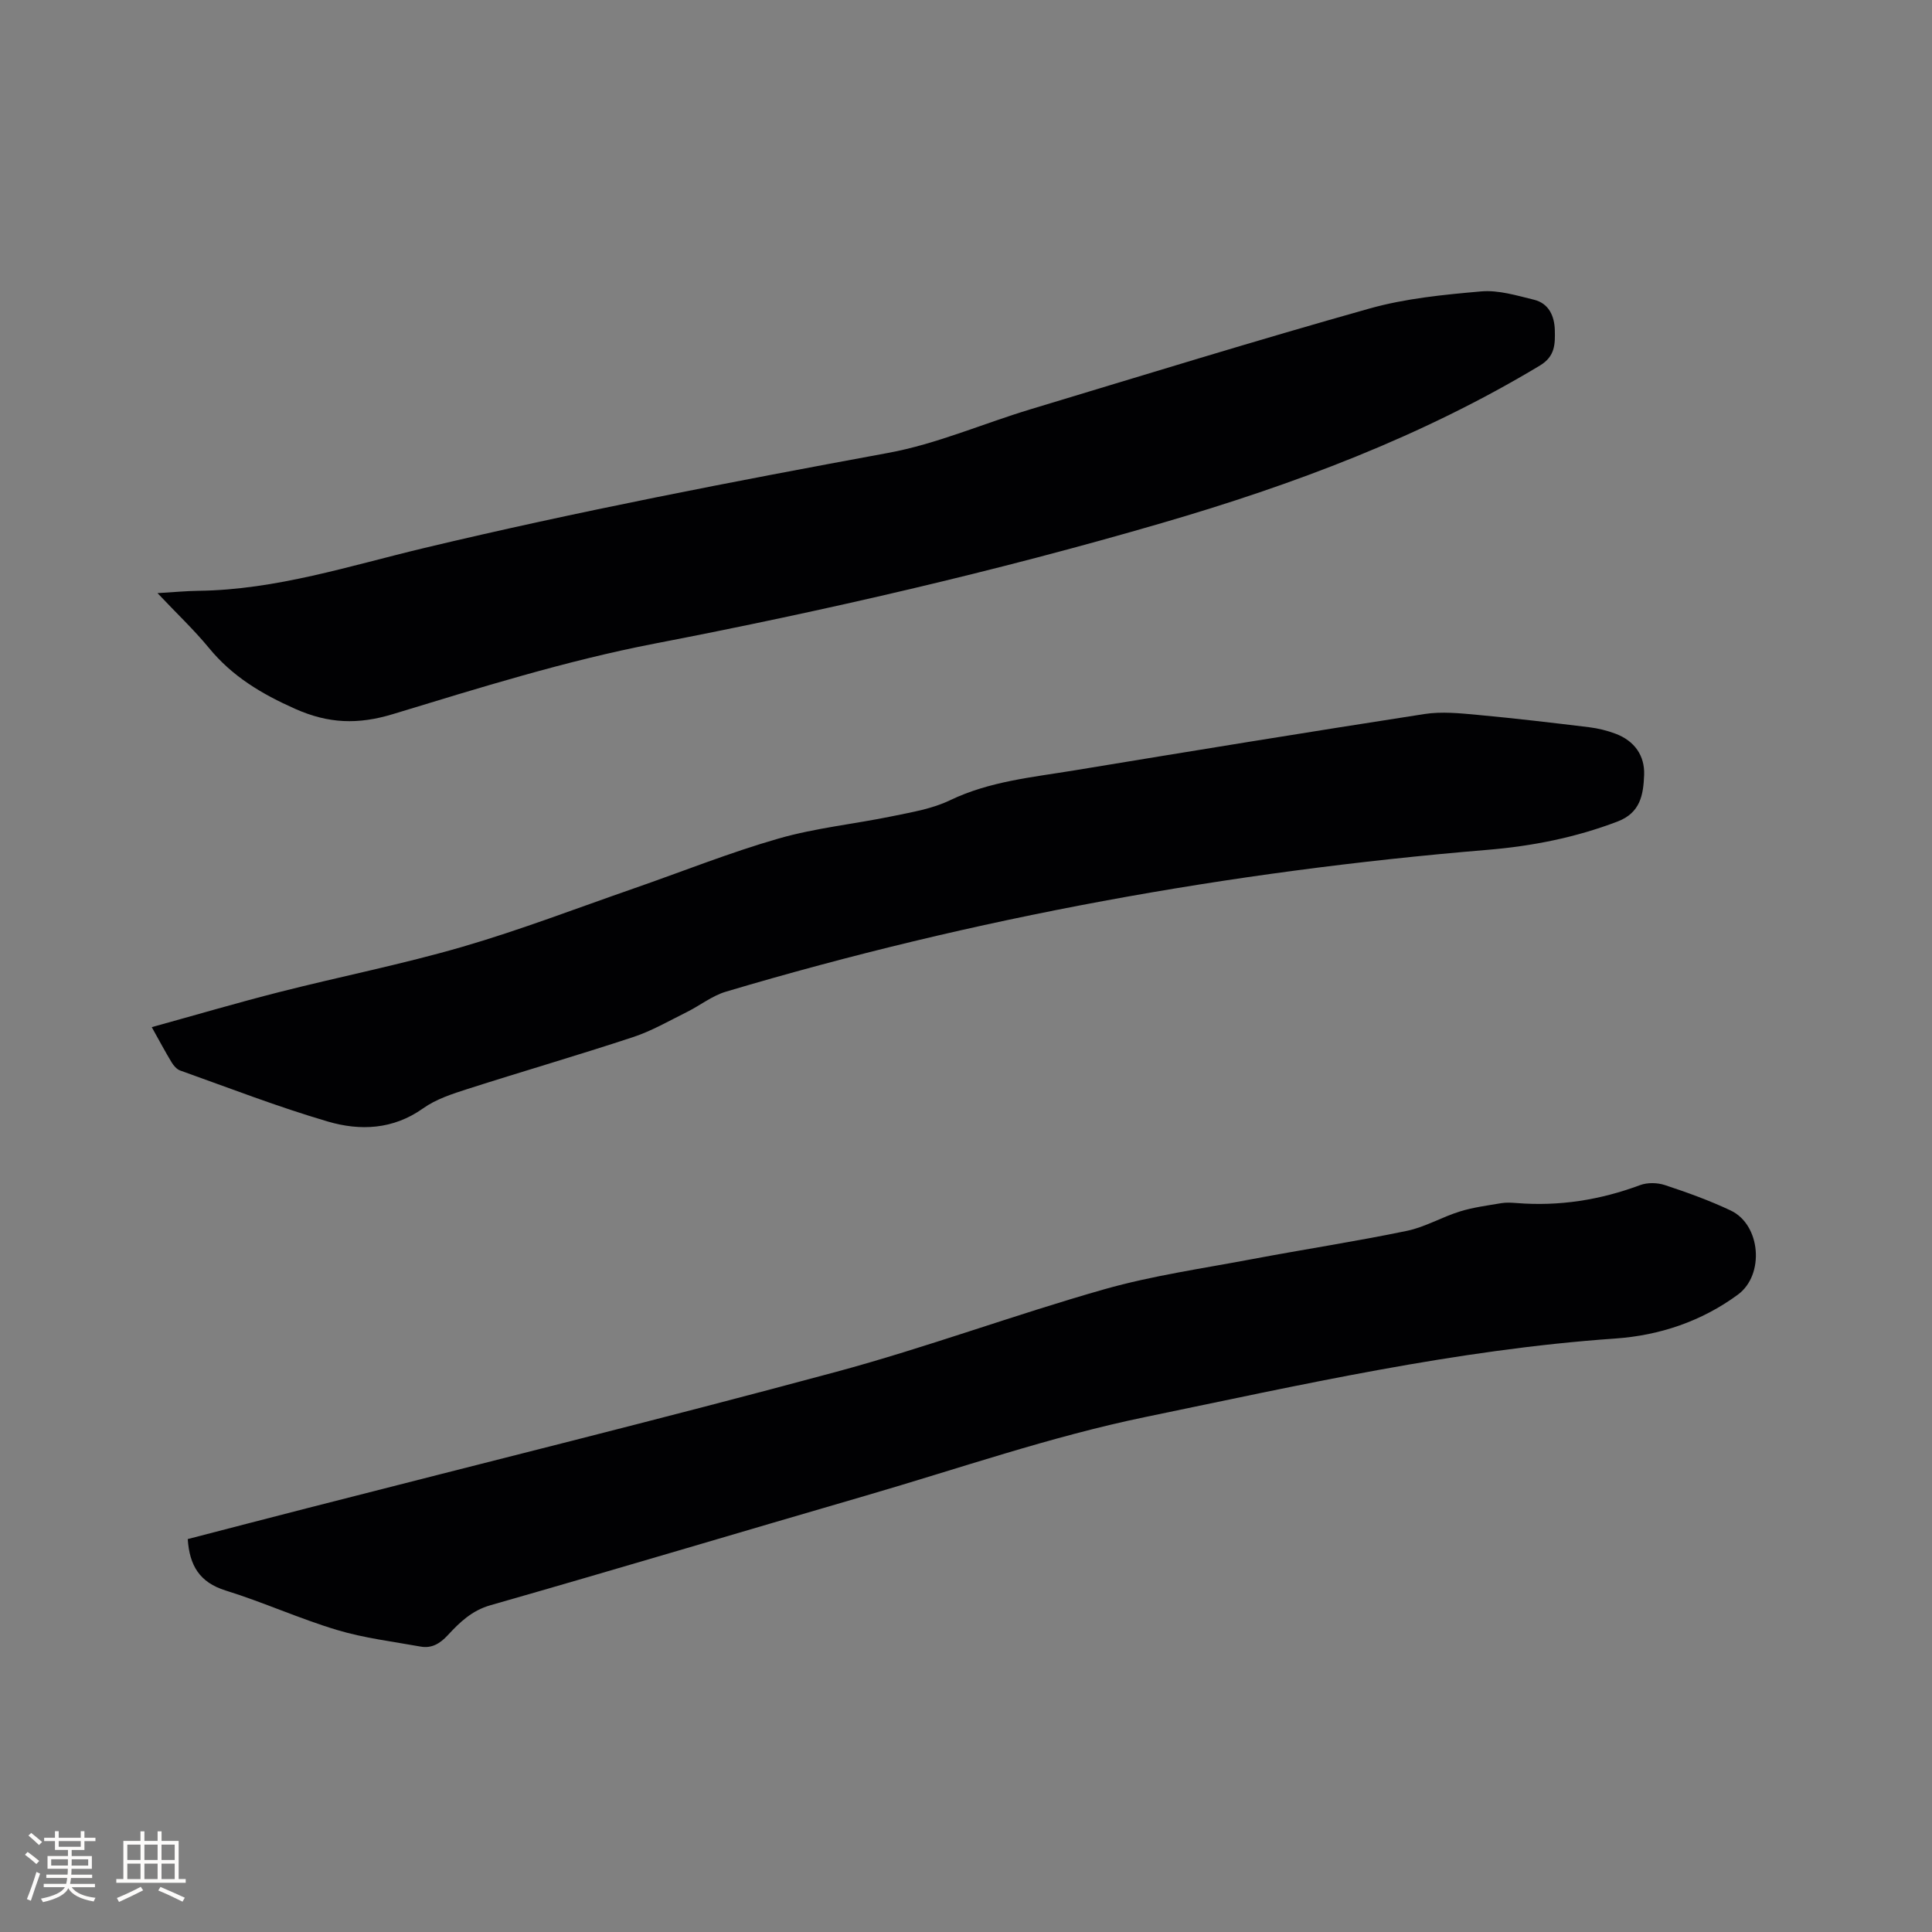 <svg enable-background="new 0 0 400 400" viewBox="0 0 400 400" xmlns="http://www.w3.org/2000/svg"><rect x="0" y="0" width="400" height="400" fill="#808080" stroke="none"/><g fill="#010103"><path d="m38.87 318.65c8.22-2.13 16.49-4.29 24.77-6.41 36.5-9.37 73.09-18.4 109.47-28.21 18.68-5.04 36.9-11.81 55.52-17.1 10.04-2.85 20.48-4.32 30.76-6.27 10.61-2 21.3-3.63 31.87-5.82 3.78-.78 7.27-2.87 11-4.02 2.77-.86 5.7-1.23 8.58-1.72 1.03-.17 2.12-.1 3.18-.02 8.8.7 17.26-.63 25.53-3.71 1.53-.57 3.59-.53 5.15-.01 4.61 1.52 9.21 3.18 13.6 5.25 6.26 2.94 7.09 13.33 1.51 17.43-7.55 5.55-16.23 8.45-25.41 9.09-32.99 2.3-65.16 9.61-97.37 16.27-19.54 4.04-38.55 10.66-57.76 16.25-25.91 7.53-51.77 15.28-77.71 22.69-3.9 1.11-6.4 3.56-8.89 6.25-1.57 1.69-3.3 2.73-5.57 2.32-5.81-1.05-11.73-1.76-17.35-3.45-7.79-2.34-15.26-5.75-23.03-8.16-5.41-1.68-7.49-5.19-7.85-10.65z"/><path d="m31.42 212.66c9.13-2.52 17.74-5.06 26.44-7.27 12.61-3.21 25.42-5.74 37.9-9.37 11.97-3.48 23.65-7.98 35.44-12.07 10-3.47 19.85-7.43 30-10.34 7.69-2.21 15.77-3.01 23.64-4.64 4.01-.83 8.21-1.53 11.84-3.28 8.22-3.95 17.08-4.76 25.81-6.2 24.13-3.98 48.27-7.92 72.44-11.66 3.57-.55 7.35-.16 11 .18 7.7.71 15.38 1.62 23.05 2.55 1.87.23 3.77.69 5.53 1.36 3.9 1.48 6.04 4.52 5.89 8.52-.16 4.1-.76 7.84-5.51 9.65-8.7 3.32-17.73 5.1-26.91 5.86-53.56 4.46-106.17 14.03-157.7 29.37-2.86.85-5.36 2.87-8.09 4.22-3.67 1.82-7.26 3.91-11.12 5.18-11.35 3.75-22.84 7.08-34.23 10.73-3.19 1.02-6.56 2.11-9.24 4.02-6.22 4.42-13.05 4.69-19.73 2.73-10.33-3.03-20.41-6.94-30.56-10.56-.71-.25-1.36-1-1.77-1.68-1.31-2.16-2.5-4.4-4.12-7.3z"/><path d="m32.61 122.8c3.43-.2 5.95-.45 8.48-.48 16.08-.2 31.29-5.17 46.69-8.85 31.83-7.6 63.93-13.77 96.1-19.7 10.01-1.84 19.58-6.04 29.4-9.01 23.39-7.06 46.74-14.27 70.25-20.88 7.47-2.1 15.38-2.87 23.15-3.55 3.56-.31 7.32.85 10.9 1.72 3.12.76 4.26 3.42 4.33 6.34.06 2.78.1 5.37-3.07 7.28-24.51 14.75-51.04 24.68-78.33 32.63-34.57 10.07-69.61 18.12-104.98 24.95-18.32 3.54-36.29 9.16-54.18 14.6-7.24 2.2-13.34 1.98-20.24-1.09-6.93-3.08-13.02-6.71-17.85-12.61-3.13-3.8-6.75-7.21-10.65-11.35z"/></g><path d="m5.17 384 .55-.58c.85.61 1.65 1.24 2.4 1.87l-.59.64c-.83-.73-1.62-1.38-2.36-1.93m1.22 9.53-.82-.34c.71-1.76 1.37-3.64 1.98-5.63.24.13.5.25.76.36-.6 1.67-1.24 3.54-1.92 5.61m-.5-13.5.57-.54c.56.44 1.31 1.06 2.26 1.87l-.64.64c-.68-.66-1.41-1.32-2.19-1.97m3.25.46h2.24v-1.36h.77v1.36h4.57v-1.36h.76v1.36h2.28v.69h-2.28v1.84h-2.64v1.26h4.18v2.64h-4.21c0 .45-.02.86-.05 1.21h4.32v.69h-4.38c-.04.34-.1.75-.19 1.22h5.15v.69h-4.82c.87 1.19 2.51 1.92 4.93 2.19-.17.31-.3.57-.37.76-2.77-.49-4.52-1.41-5.26-2.76-.56 1.26-2.3 2.23-5.24 2.9-.12-.24-.26-.48-.43-.72 2.73-.55 4.38-1.34 4.96-2.38h-4.38v-.69h4.65c.1-.38.17-.79.21-1.22h-4.32v-.69h4.4c.03-.34.05-.75.05-1.21h-4.2v-2.64h4.23v-1.26h-2.69v-1.84h-2.24zm1.46 4.46v1.29h3.45c.01-.4.02-.57.01-.53v-.32-.45h-3.46zm1.55-2.59h4.57v-1.19h-4.57zm6.11 2.59h-3.42v.77c-.01.19-.01.37-.02.53h3.44z" fill="#fcfbfa"/><path d="m32.63 379.16h.82v1.98h3.54v7.89h1.46v.78h-14.37v-.78h1.46v-7.89h3.54v-1.98h.82v1.98h2.73zm-3.49 11.48.5.73c-1.61.82-3.28 1.63-5 2.41-.13-.27-.28-.55-.44-.82 1.75-.72 3.4-1.49 4.94-2.32m-2.78-5.55h2.73v-3.18h-2.73zm0 3.95h2.73v-3.2h-2.73zm3.54-3.95h2.73v-3.18h-2.73zm0 3.95h2.73v-3.2h-2.73zm7.89 4.68c-1.84-.92-3.51-1.7-5.02-2.32l.45-.73c1.89.8 3.57 1.55 5.04 2.23zm-1.62-11.81h-2.73v3.18h2.73zm-2.73 7.13h2.73v-3.2h-2.73z" fill="#fcfbfa"/></svg>